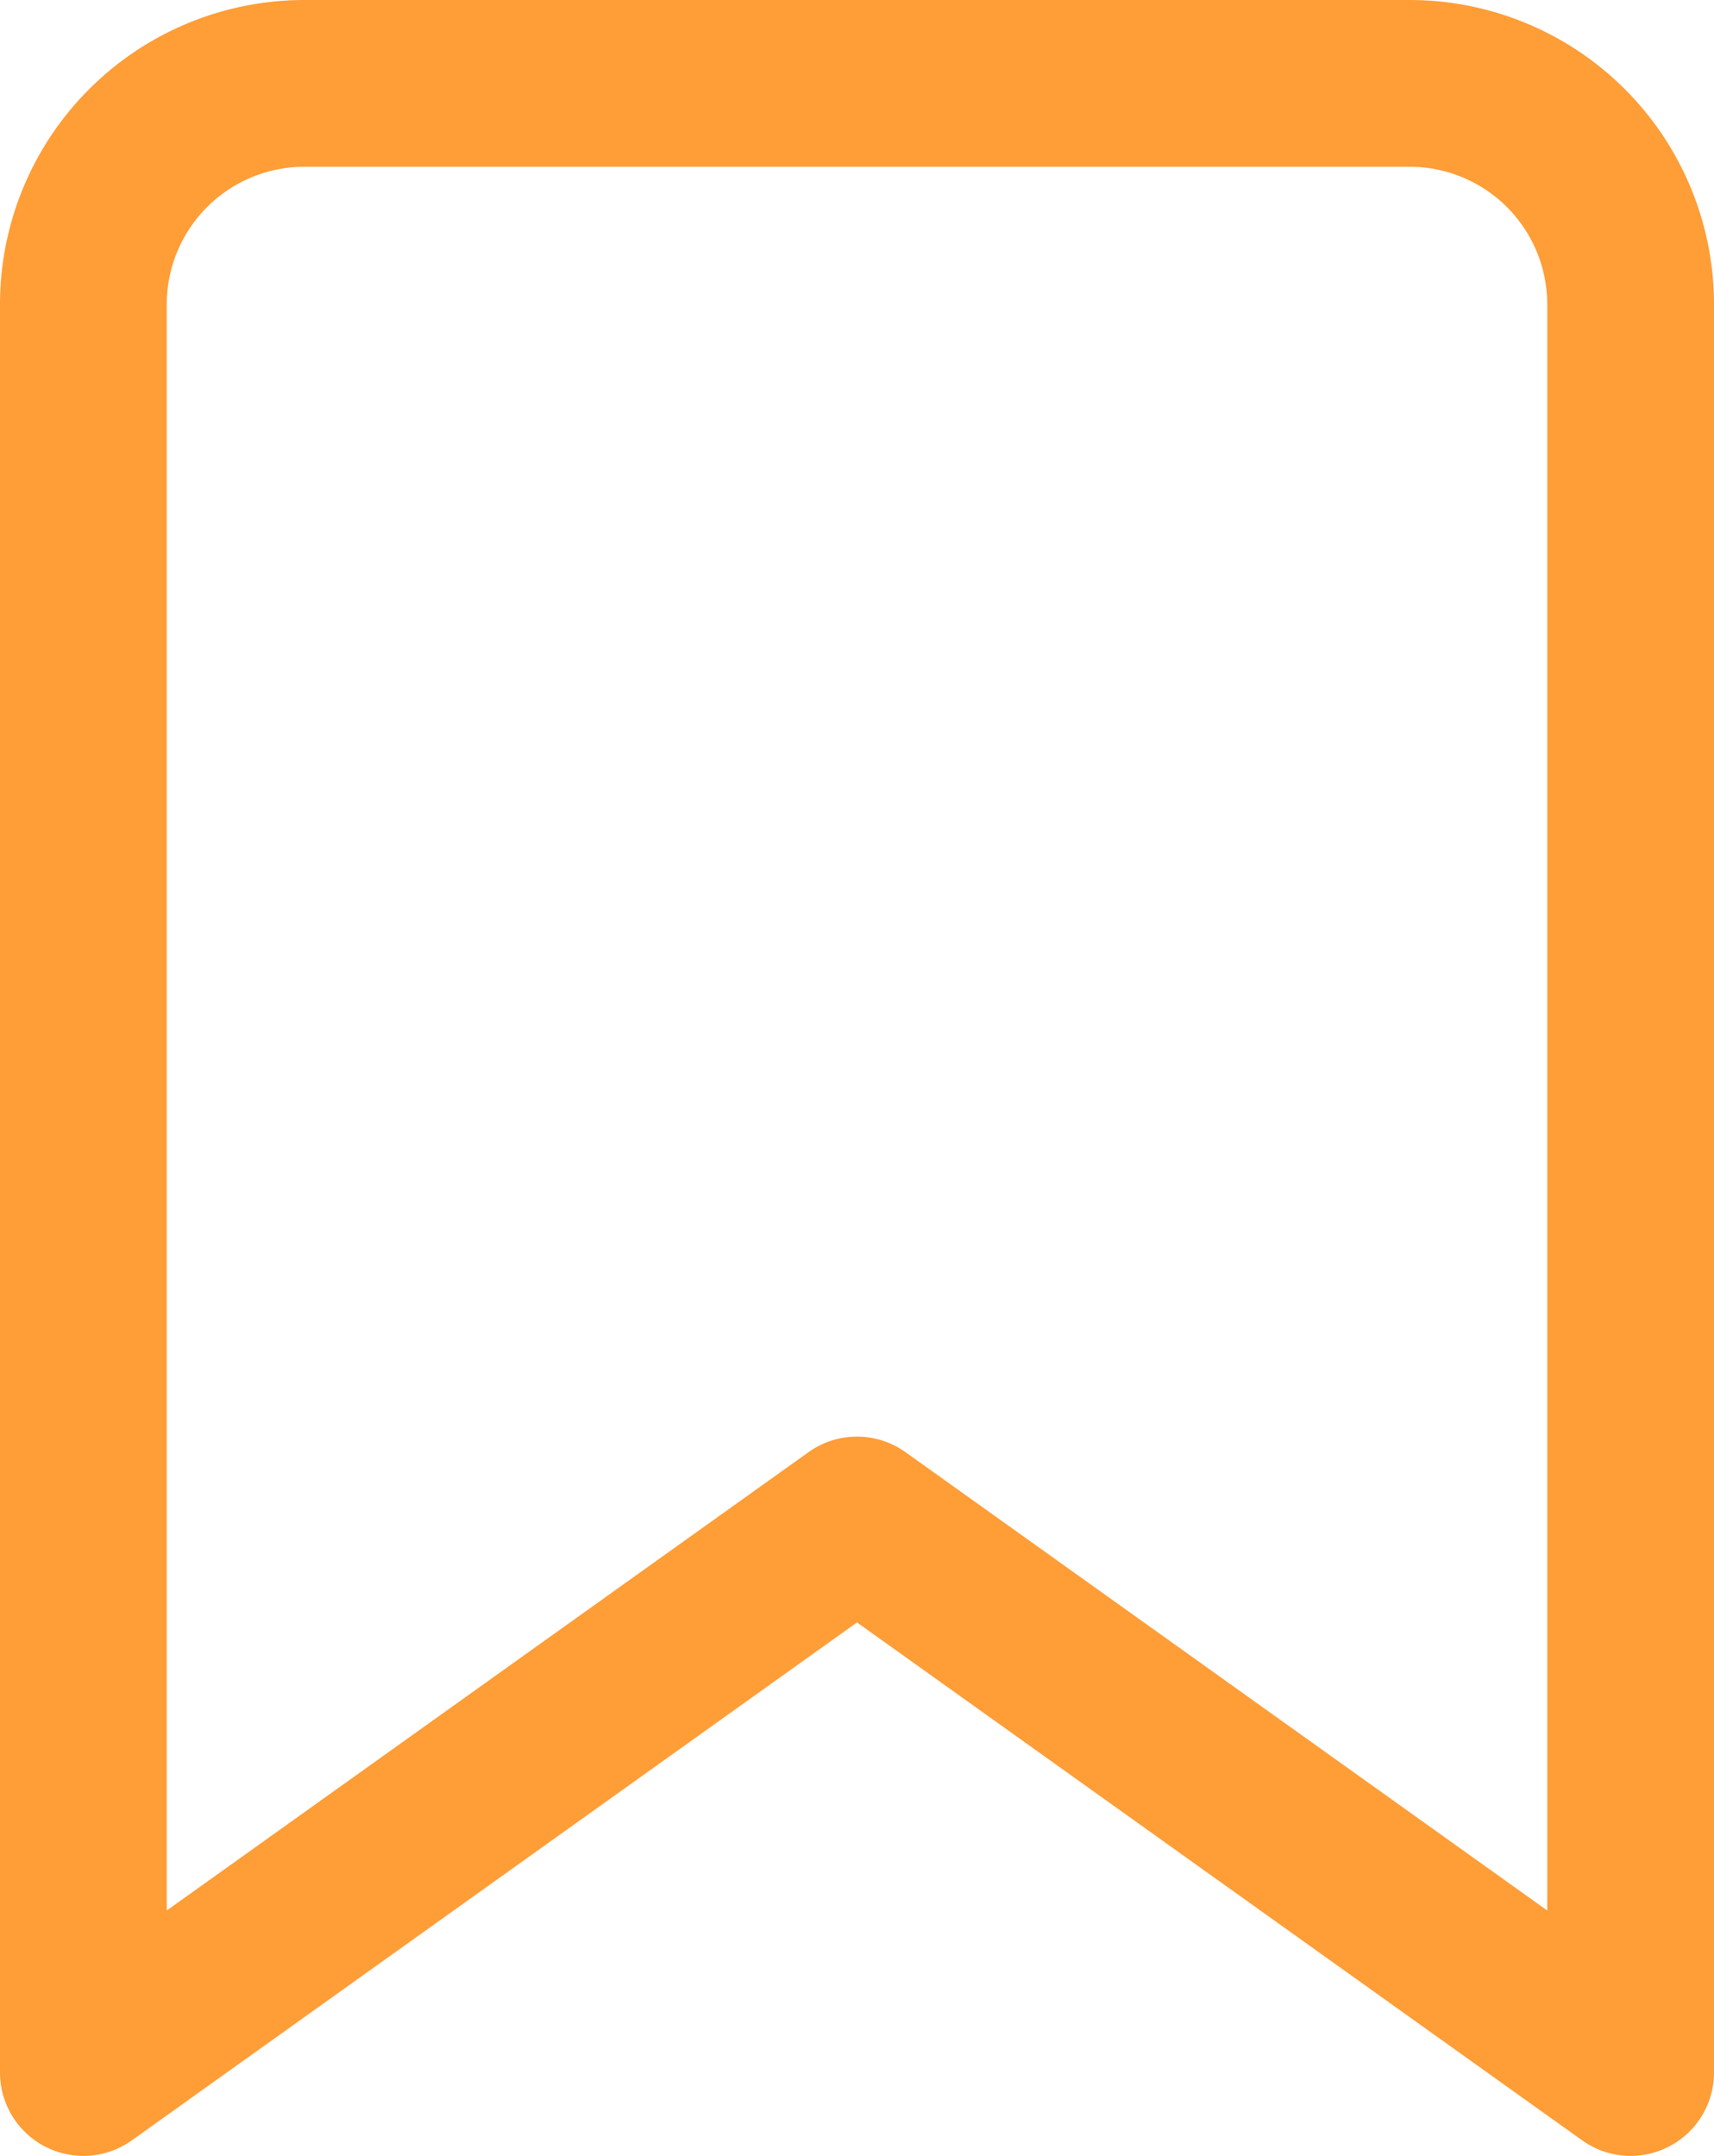 <svg xmlns="http://www.w3.org/2000/svg" width="20.556" height="25.858" viewBox="0 0 20.556 25.858"><defs><style>.a{fill:none;stroke:#ff9d37;stroke-linecap:round;stroke-linejoin:round;stroke-width:2px;}</style></defs><g transform="translate(1 1)"><path class="a" d="M26.056,28.358l-9.278-6.627L7.5,28.358V7.151A2.651,2.651,0,0,1,10.151,4.5H23.405a2.651,2.651,0,0,1,2.651,2.651Z" transform="translate(-7.5 -4.5)"/></g></svg>